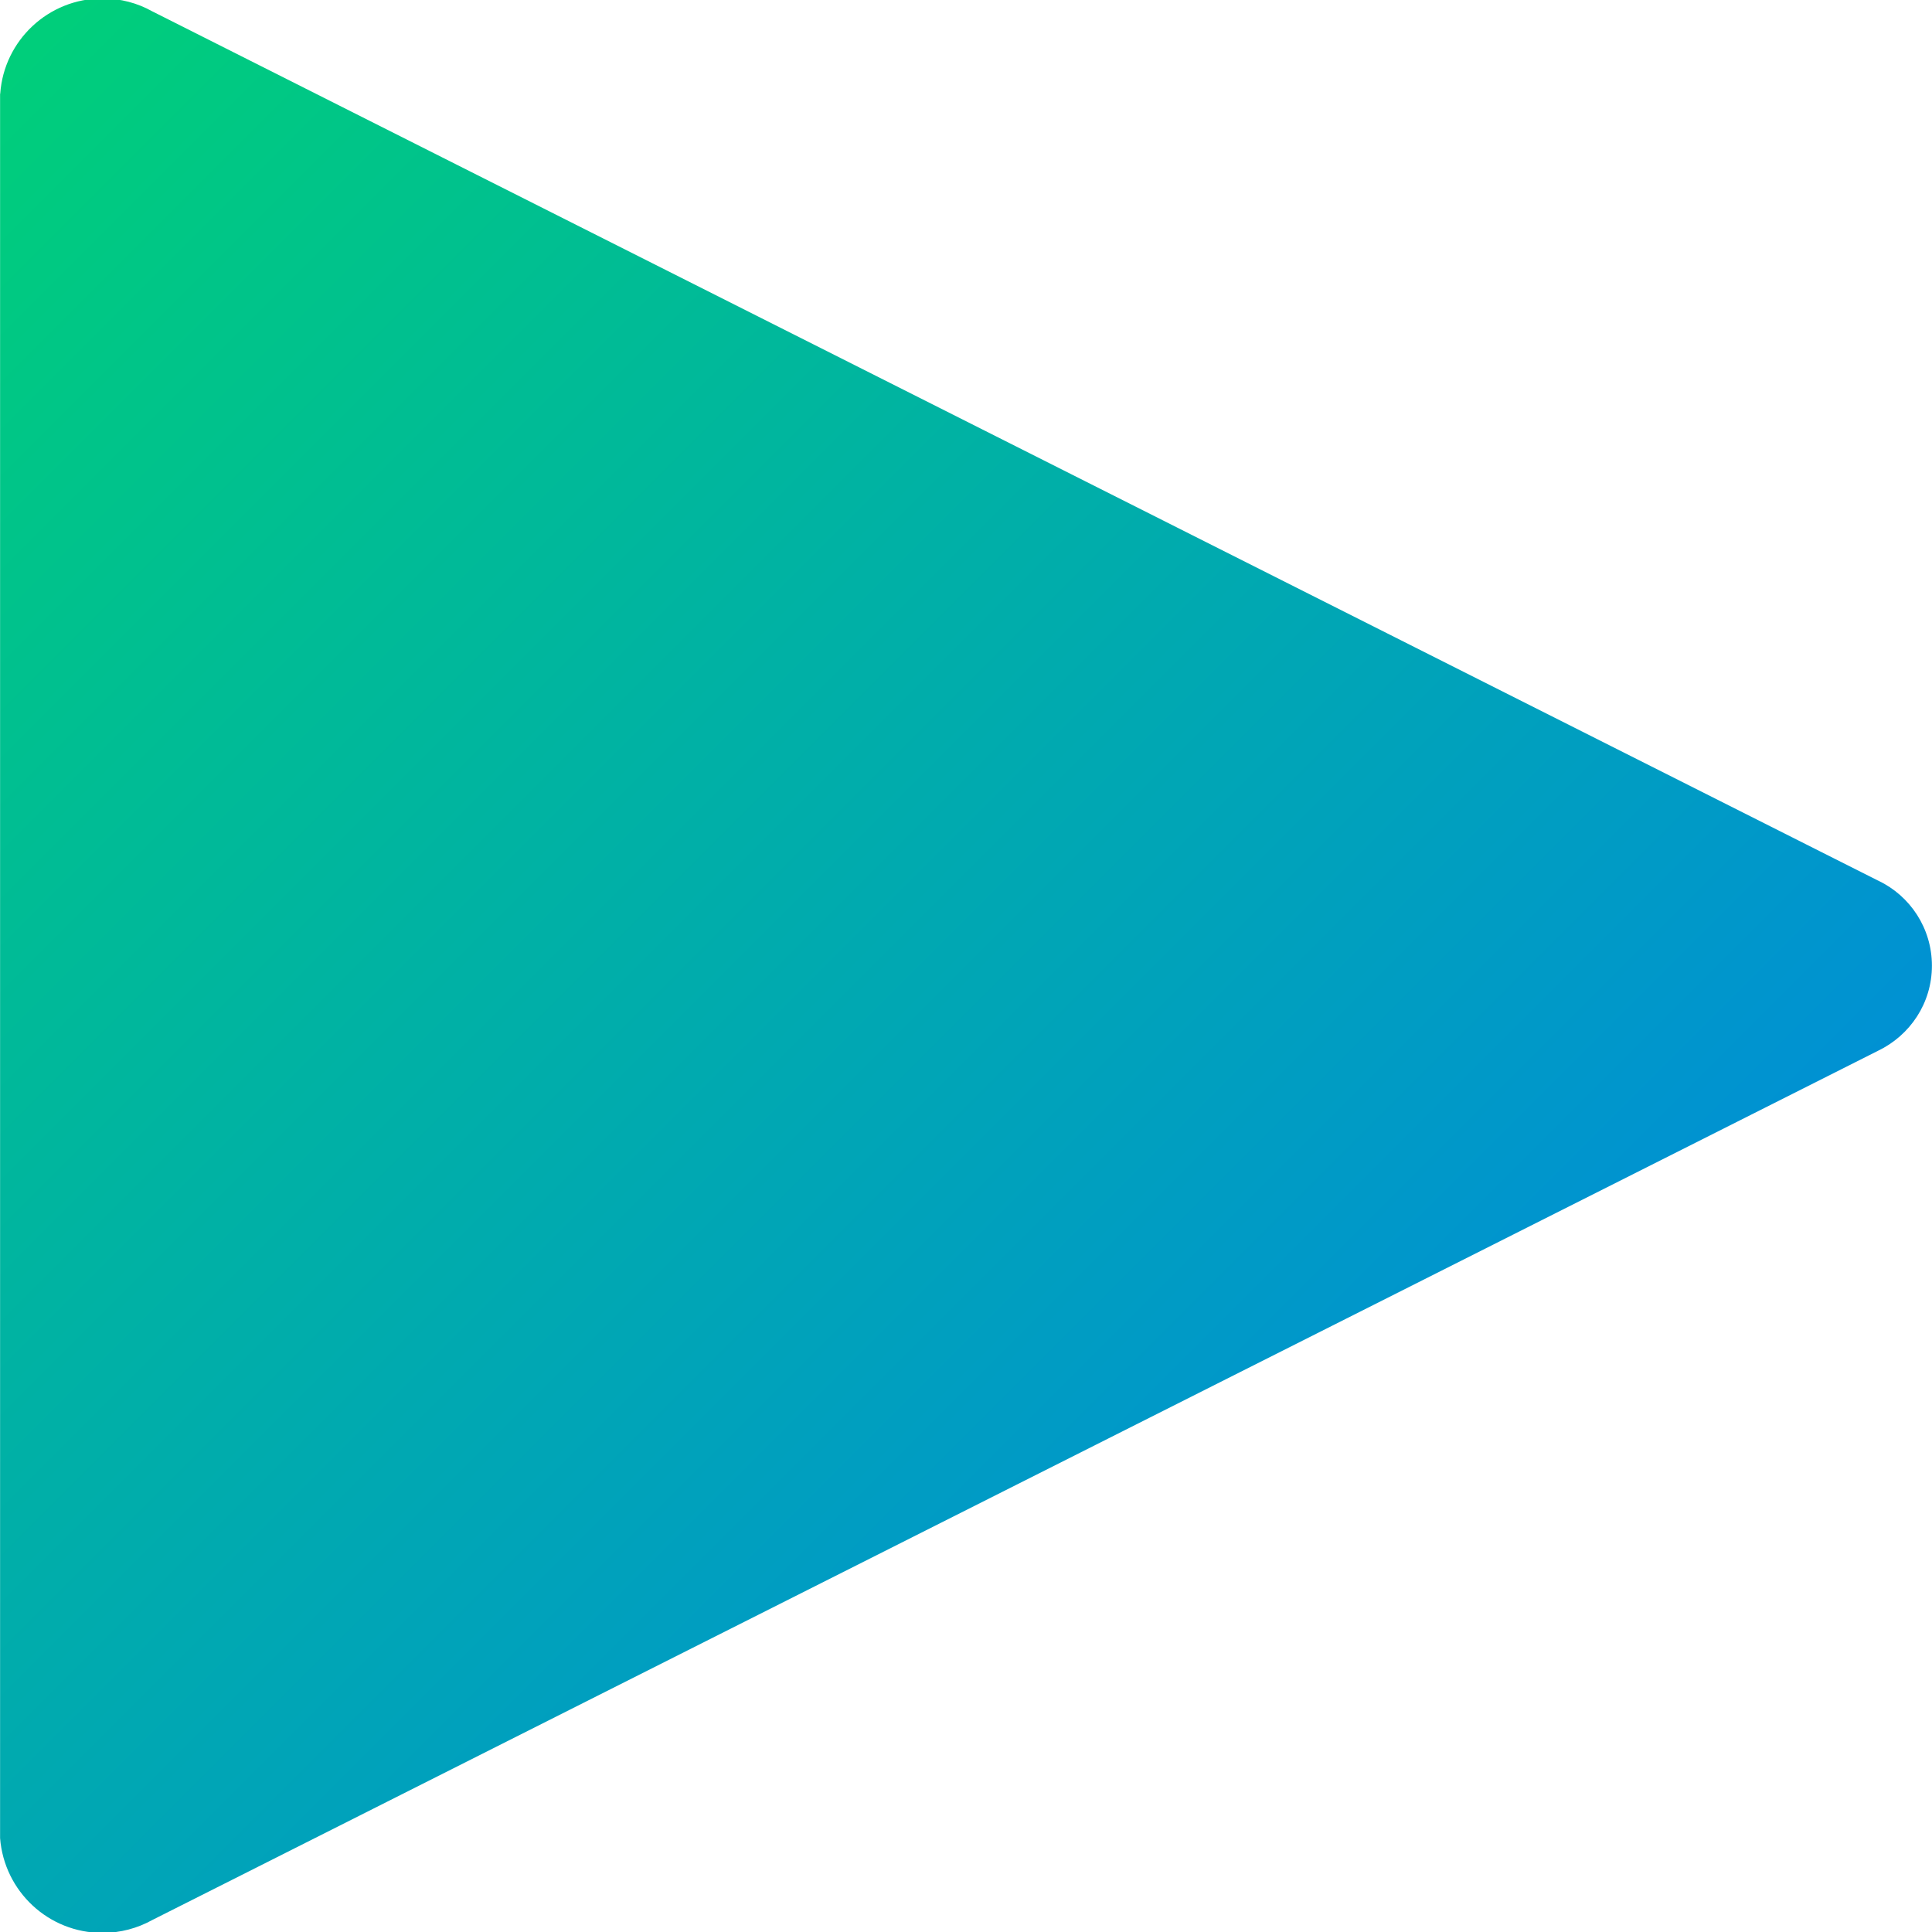 <svg width="800px" height="800px" viewBox="0 0 24 24" xmlns="http://www.w3.org/2000/svg">
  <defs>
    <linearGradient id="playGradient" x1="0" y1="0" x2="1" y2="1">
      <stop offset="0%" stop-color="#00D078" />
      <stop offset="100%" stop-color="#007DF0" />
    </linearGradient>
  </defs>
  <path
    fill="url(#playGradient)"
    d="m.001 1.165v21.669c.052.661.601 1.177 1.271 1.177.225 0 .436-.058.62-.16l-.006.003 21.442-10.8c.4-.192.671-.593.671-1.058s-.271-.867-.664-1.055l-.007-.003-21.442-10.8c-.177-.099-.388-.157-.613-.157-.672 0-1.223.521-1.27 1.181v.004z"
  />
</svg>
